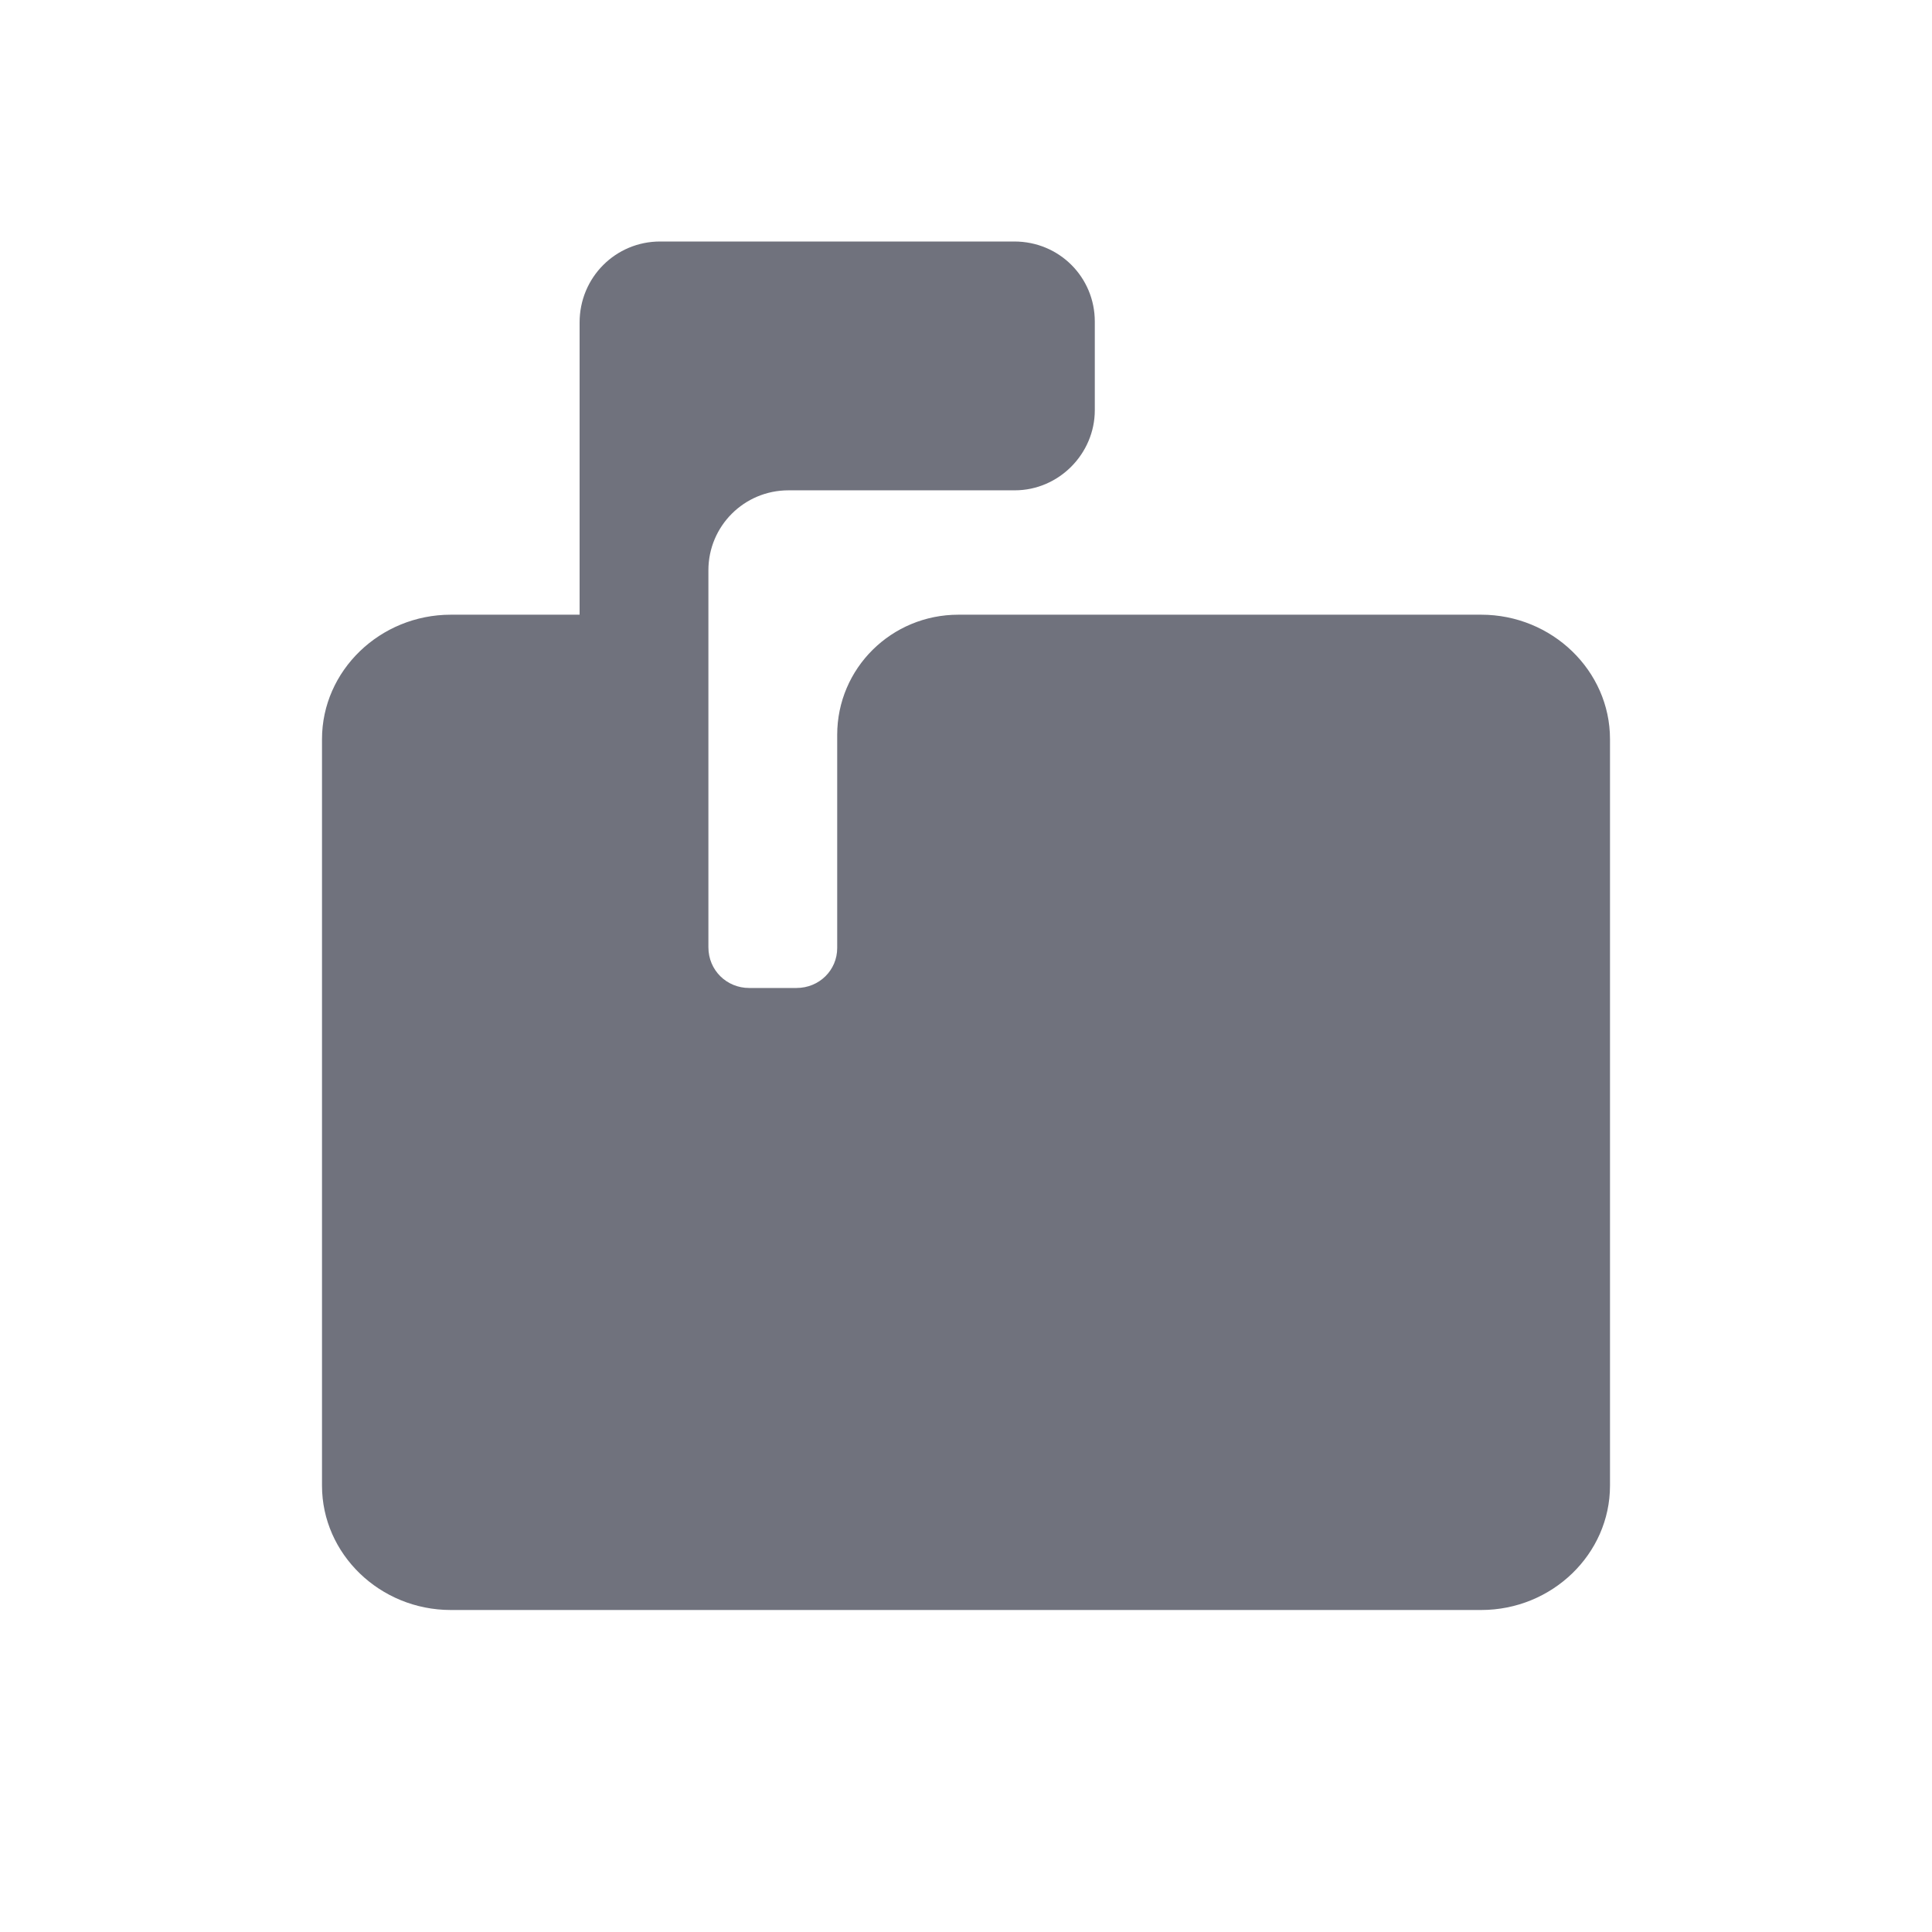 <?xml version="1.0" encoding="UTF-8"?>
<svg width="24px" height="24px" viewBox="0 0 24 24" version="1.1" xmlns="http://www.w3.org/2000/svg" xmlns:xlink="http://www.w3.org/1999/xlink">
    <!-- Generator: Sketch 53.2 (72643) - https://sketchapp.com -->
    <title>Icon/Glyph/24px/ic_template pengiriman</title>
    <desc>Created with Sketch.</desc>
    <g id="Icon/Glyph/24px/ic_template-pengiriman" stroke="none" stroke-width="1" fill="none" fill-rule="evenodd">
        <g>
            <polygon id="Bound" points="0 0 24 0 24 24 0 24"></polygon>
            <path d="M11.905,7.636 C11.074,7.636 10.4,8.301 10.4,9.129 L10.4,11.777 C10.4,12.051 10.178,12.273 9.894,12.273 L9.306,12.273 C9.027,12.273 8.8,12.053 8.8,11.767 L8.8,7.084 C8.8,6.536 9.243,6.091 9.795,6.091 L12.605,6.091 C13.155,6.091 13.6,5.635 13.6,5.096 L13.6,3.995 C13.6,3.445 13.16,3 12.6,3 L8.2,3 C7.648,3 7.2,3.445 7.2,4.006 L7.2,7.636 L5.6,7.636 C4.72,7.636 4,8.332 4,9.182 L4,18.455 C4,19.305 4.72,20 5.6,20 L18.4,20 C19.28,20 20,19.305 20,18.455 L20,9.182 C20,8.332 19.28,7.636 18.4,7.636 L11.905,7.636 Z" id="Icon" fill="#70727D" fill-rule="nonzero"></path>
        </g>
    </g>
</svg>